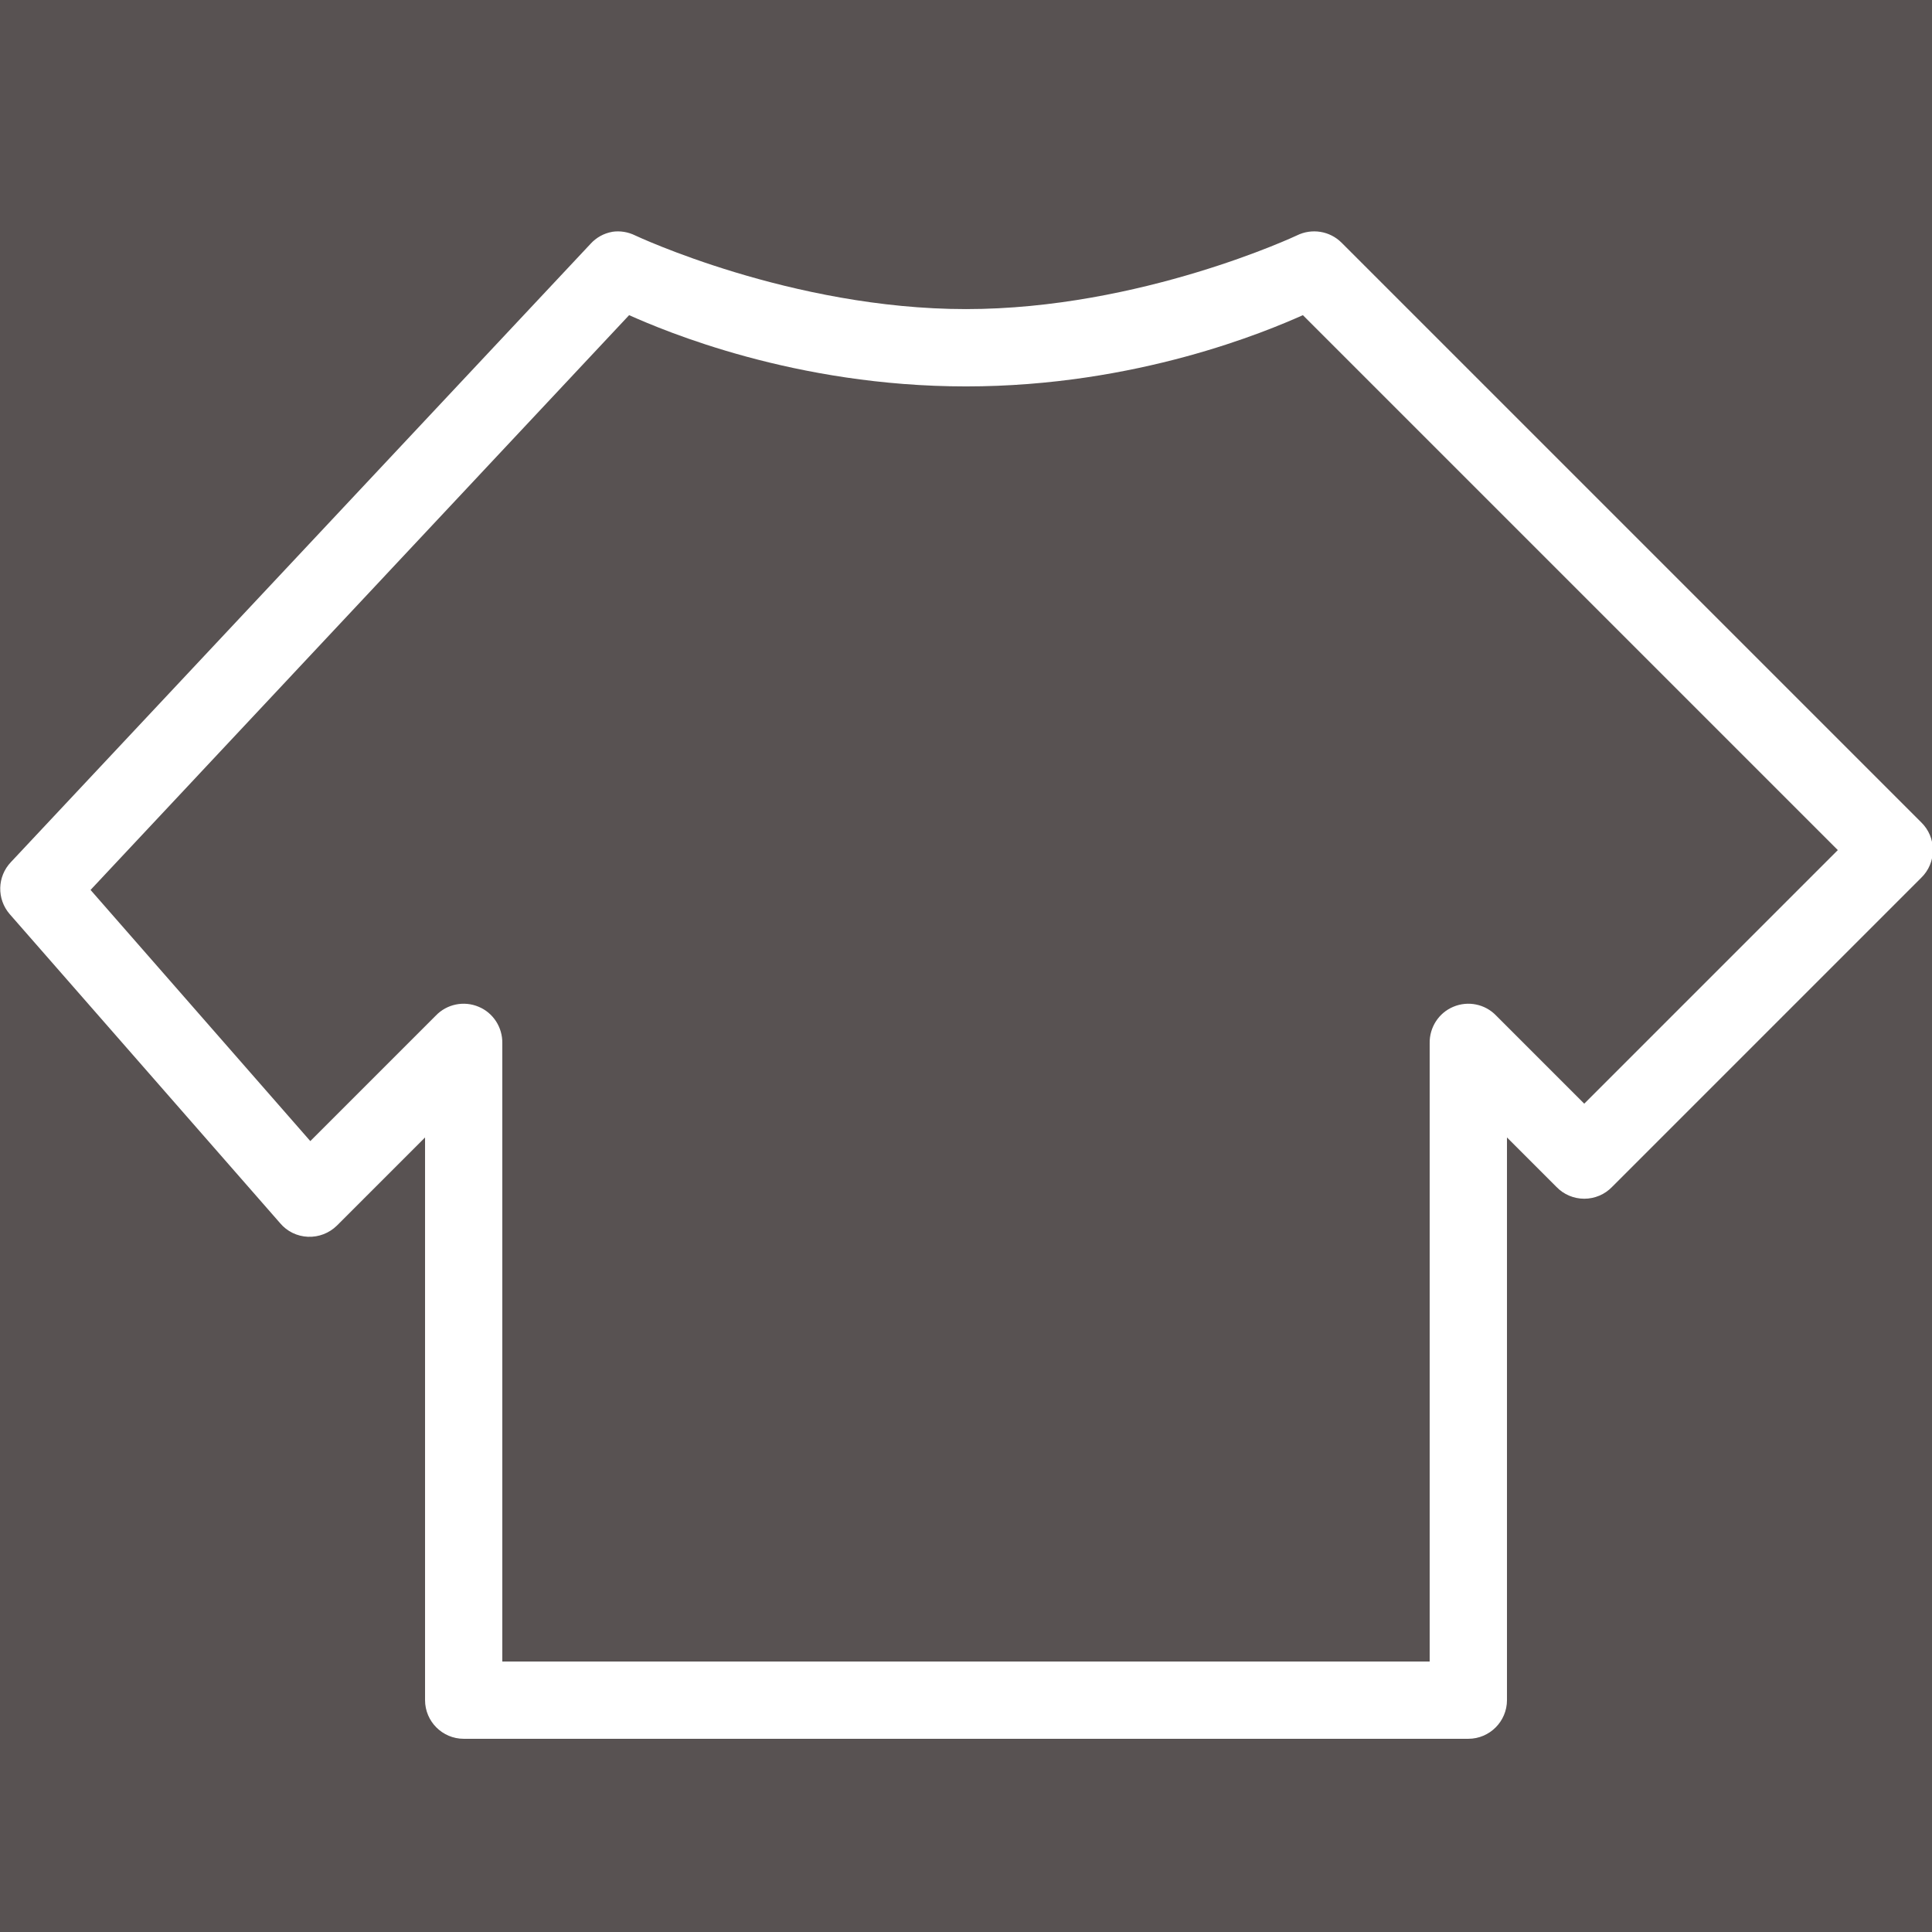 <svg xmlns="http://www.w3.org/2000/svg" x="0px" y="0px"
width="100" height="100"
viewBox="0 0 172 172"
style=" fill:#000000;">
<g fill="none" 
fill-rule="nonzero" stroke="none" stroke-width="1" stroke-linecap="butt" stroke-linejoin="miter" stroke-miterlimit="10" stroke-dasharray="" stroke-dashoffset="0" font-family="none" font-weight="none" font-size="none" text-anchor="none" style="mix-blend-mode: normal"><path d="M0,172v-172h172v172z" fill="#585252"></path><g fill="#ffffff"><g id="surface1"><path d="M54.502,20.64c-0.752,0.134 -1.424,0.511 -1.935,1.075l-51.6,55.04c-1.223,1.29 -1.263,3.279 -0.107,4.622l24.08,27.52c0.618,0.739 1.518,1.169 2.473,1.209c0.968,0.04 1.895,-0.323 2.58,-0.994l7.848,-7.848v50.095c0,1.895 1.545,3.44 3.44,3.44h89.44c1.895,0 3.44,-1.545 3.44,-3.44v-50.095l4.407,4.407c0.645,0.672 1.545,1.048 2.473,1.048c0.927,0 1.827,-0.376 2.473,-1.048l27.52,-27.52c0.672,-0.645 1.048,-1.545 1.048,-2.473c0,-0.927 -0.376,-1.827 -1.048,-2.473l-51.6,-51.6c-1.048,-1.048 -2.647,-1.303 -3.978,-0.645c0,0 -13.894,6.558 -29.455,6.558c-15.561,0 -29.455,-6.558 -29.455,-6.558c-0.632,-0.309 -1.344,-0.43 -2.042,-0.323zM56.008,28.058c3.144,1.397 14.741,6.343 29.992,6.343c15.252,0 26.848,-4.945 29.992,-6.343l47.623,47.623l-22.575,22.575l-7.848,-7.848c-0.981,-1.021 -2.499,-1.33 -3.803,-0.779c-1.303,0.537 -2.137,1.841 -2.11,3.252v55.04h-82.56v-55.04c0.027,-1.411 -0.806,-2.714 -2.11,-3.252c-1.303,-0.551 -2.822,-0.242 -3.803,0.779l-11.18,11.18l-19.565,-22.36z"></path></g></g></g>
</svg>